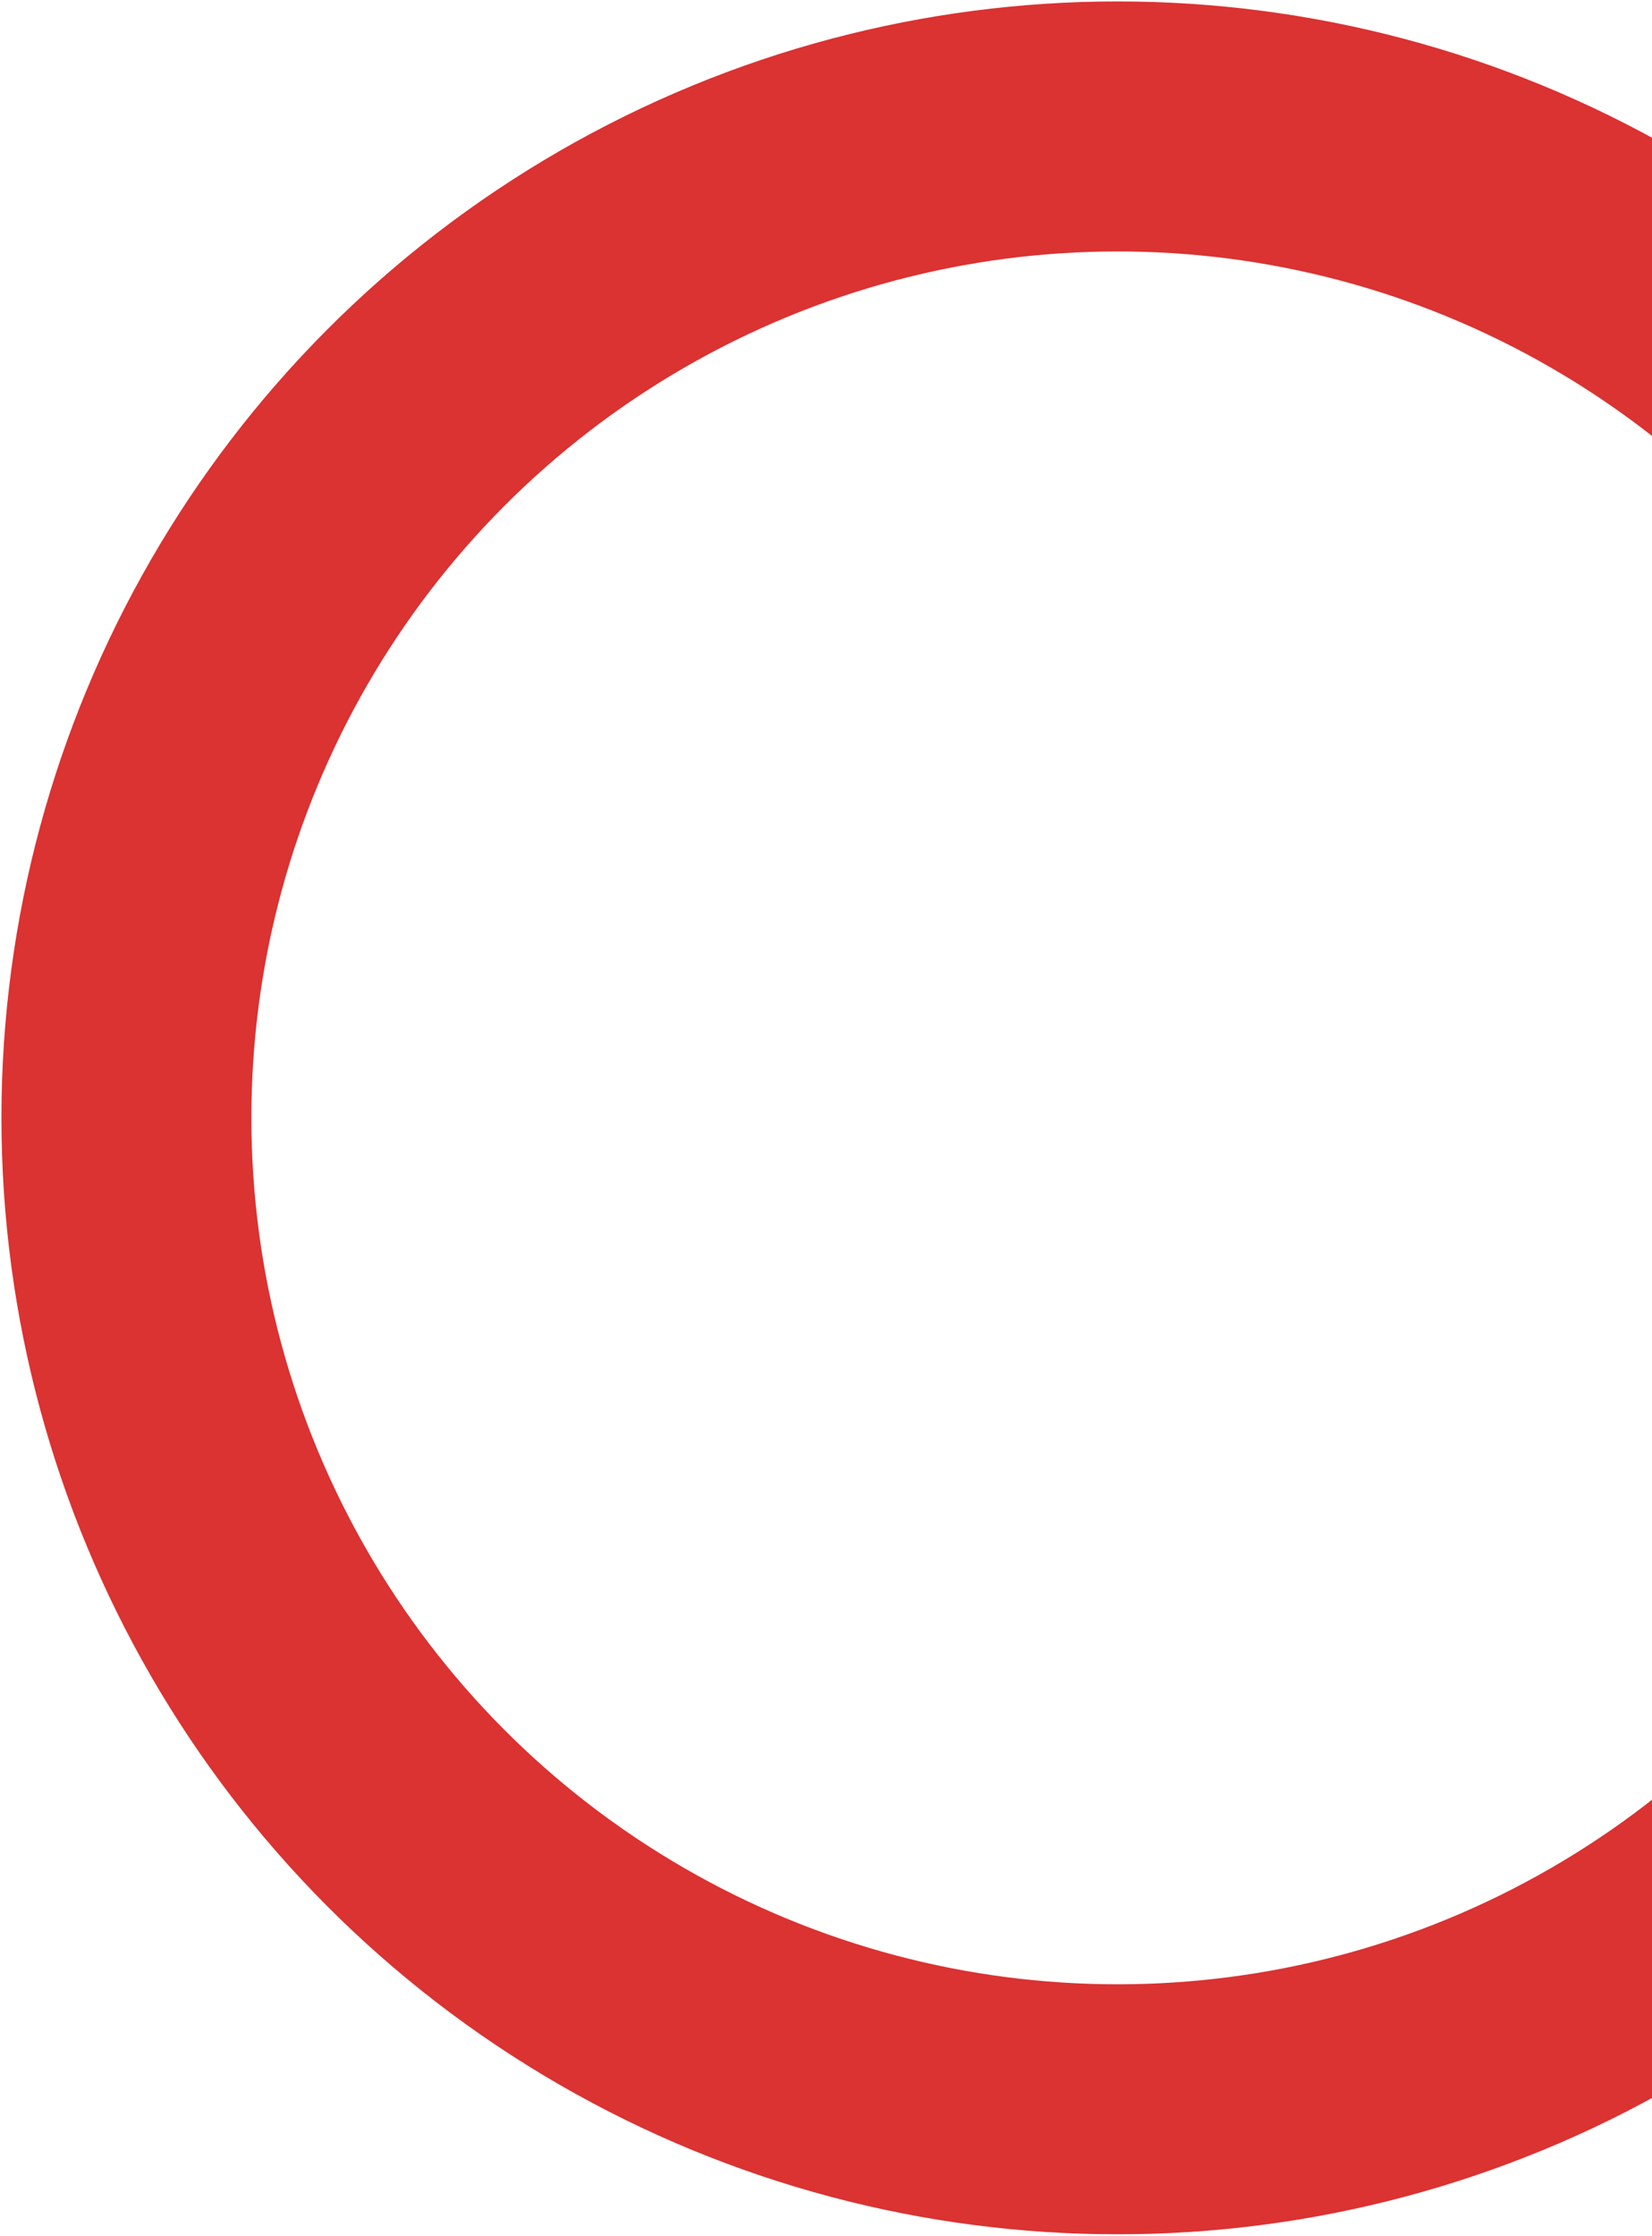 <svg xmlns="http://www.w3.org/2000/svg" width="575" height="778" viewBox="0 0 575 778">
    <circle cx="1254" cy="1524" r="345" fill="none" fill-rule="evenodd" stroke="#DB3232" stroke-width="87" transform="translate(-865 -1135)"/>
</svg>
